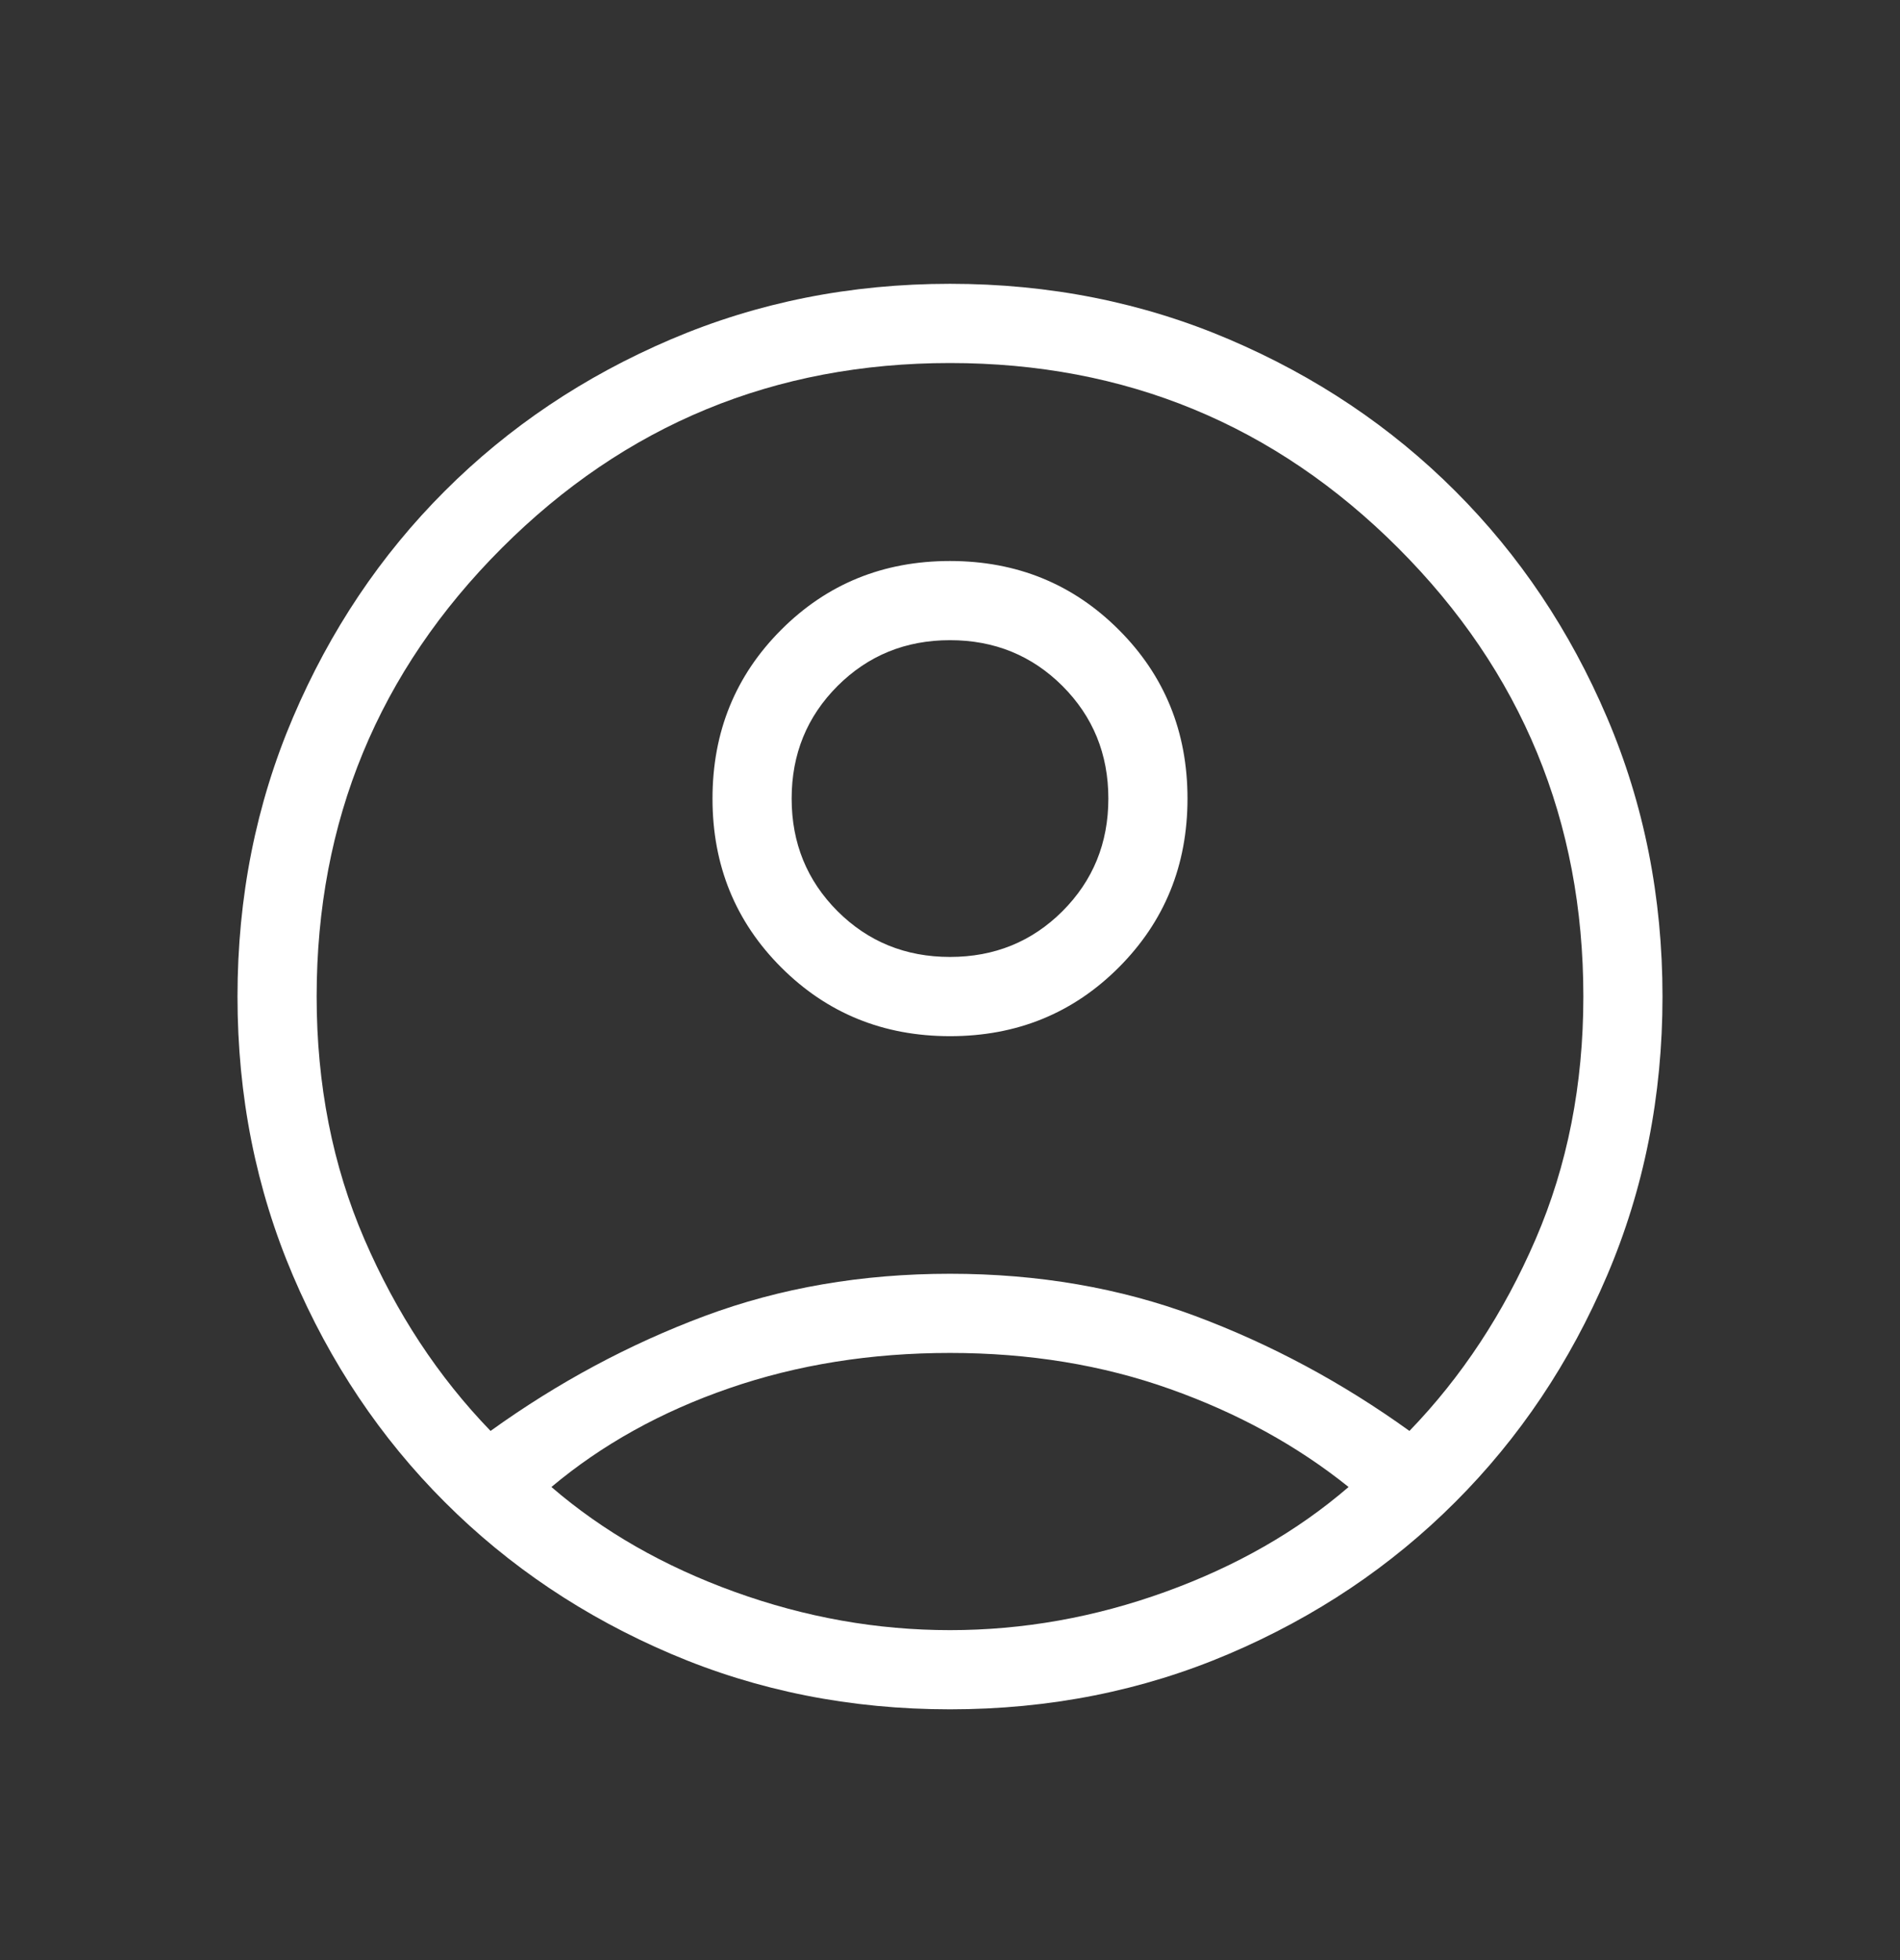 <svg width="32" height="33" viewBox="0 0 32 33" fill="none" xmlns="http://www.w3.org/2000/svg">
<rect x="0" y="0" width="32" height="33" fill="#333333" stroke="none"/>
<g id="icon/outline/profile">
<mask id="mask0_87_560" style="mask-type:alpha" maskUnits="userSpaceOnUse" x="0" y="0" width="32" height="33">
<rect id="Bounding box" y="0.778" width="32" height="32" fill="#D9D9D9"/>
</mask>
<g mask="url(#mask0_87_560)">
<path id="account_circle" d="M8.262 24.091C9.395 23.276 10.597 22.631 11.869 22.156C13.141 21.682 14.518 21.445 16 21.445C17.482 21.445 18.859 21.682 20.131 22.156C21.403 22.631 22.605 23.276 23.738 24.091C24.619 23.18 25.327 22.104 25.863 20.863C26.399 19.622 26.667 18.26 26.667 16.778C26.667 13.823 25.628 11.306 23.55 9.228C21.472 7.15 18.956 6.112 16 6.112C13.044 6.112 10.528 7.15 8.45 9.228C6.372 11.306 5.333 13.823 5.333 16.778C5.333 18.26 5.601 19.622 6.137 20.863C6.673 22.104 7.381 23.18 8.262 24.091ZM16.001 17.445C14.877 17.445 13.93 17.059 13.158 16.288C12.386 15.517 12 14.569 12 13.446C12 12.322 12.386 11.374 13.157 10.603C13.928 9.831 14.876 9.445 15.999 9.445C17.123 9.445 18.07 9.831 18.842 10.602C19.614 11.373 20 12.32 20 13.444C20 14.568 19.614 15.515 18.843 16.287C18.072 17.059 17.124 17.445 16.001 17.445ZM16 28.778C14.326 28.778 12.76 28.467 11.3 27.844C9.84 27.221 8.57 26.369 7.49 25.288C6.409 24.208 5.558 22.938 4.935 21.478C4.312 20.018 4 18.452 4 16.778C4 15.105 4.312 13.538 4.935 12.078C5.558 10.618 6.409 9.348 7.49 8.268C8.57 7.188 9.84 6.336 11.3 5.713C12.76 5.09 14.326 4.778 16 4.778C17.674 4.778 19.24 5.09 20.7 5.713C22.16 6.336 23.43 7.188 24.51 8.268C25.591 9.348 26.442 10.618 27.065 12.078C27.689 13.538 28 15.105 28 16.778C28 18.452 27.689 20.018 27.065 21.478C26.442 22.938 25.591 24.208 24.51 25.288C23.43 26.369 22.16 27.221 20.7 27.844C19.24 28.467 17.674 28.778 16 28.778ZM16 27.445C17.229 27.445 18.439 27.23 19.628 26.8C20.818 26.37 21.846 25.782 22.713 25.035C21.846 24.339 20.844 23.789 19.705 23.385C18.567 22.98 17.332 22.778 16 22.778C14.668 22.778 13.429 22.976 12.282 23.372C11.135 23.767 10.137 24.322 9.287 25.035C10.154 25.782 11.182 26.37 12.372 26.8C13.562 27.23 14.771 27.445 16 27.445ZM16 16.111C16.749 16.111 17.38 15.854 17.895 15.34C18.409 14.825 18.667 14.194 18.667 13.445C18.667 12.696 18.409 12.065 17.895 11.55C17.38 11.036 16.749 10.778 16 10.778C15.251 10.778 14.62 11.036 14.105 11.55C13.591 12.065 13.333 12.696 13.333 13.445C13.333 14.194 13.591 14.825 14.105 15.34C14.62 15.854 15.251 16.111 16 16.111Z" fill="white"/>
</g>
</g>
</svg>
